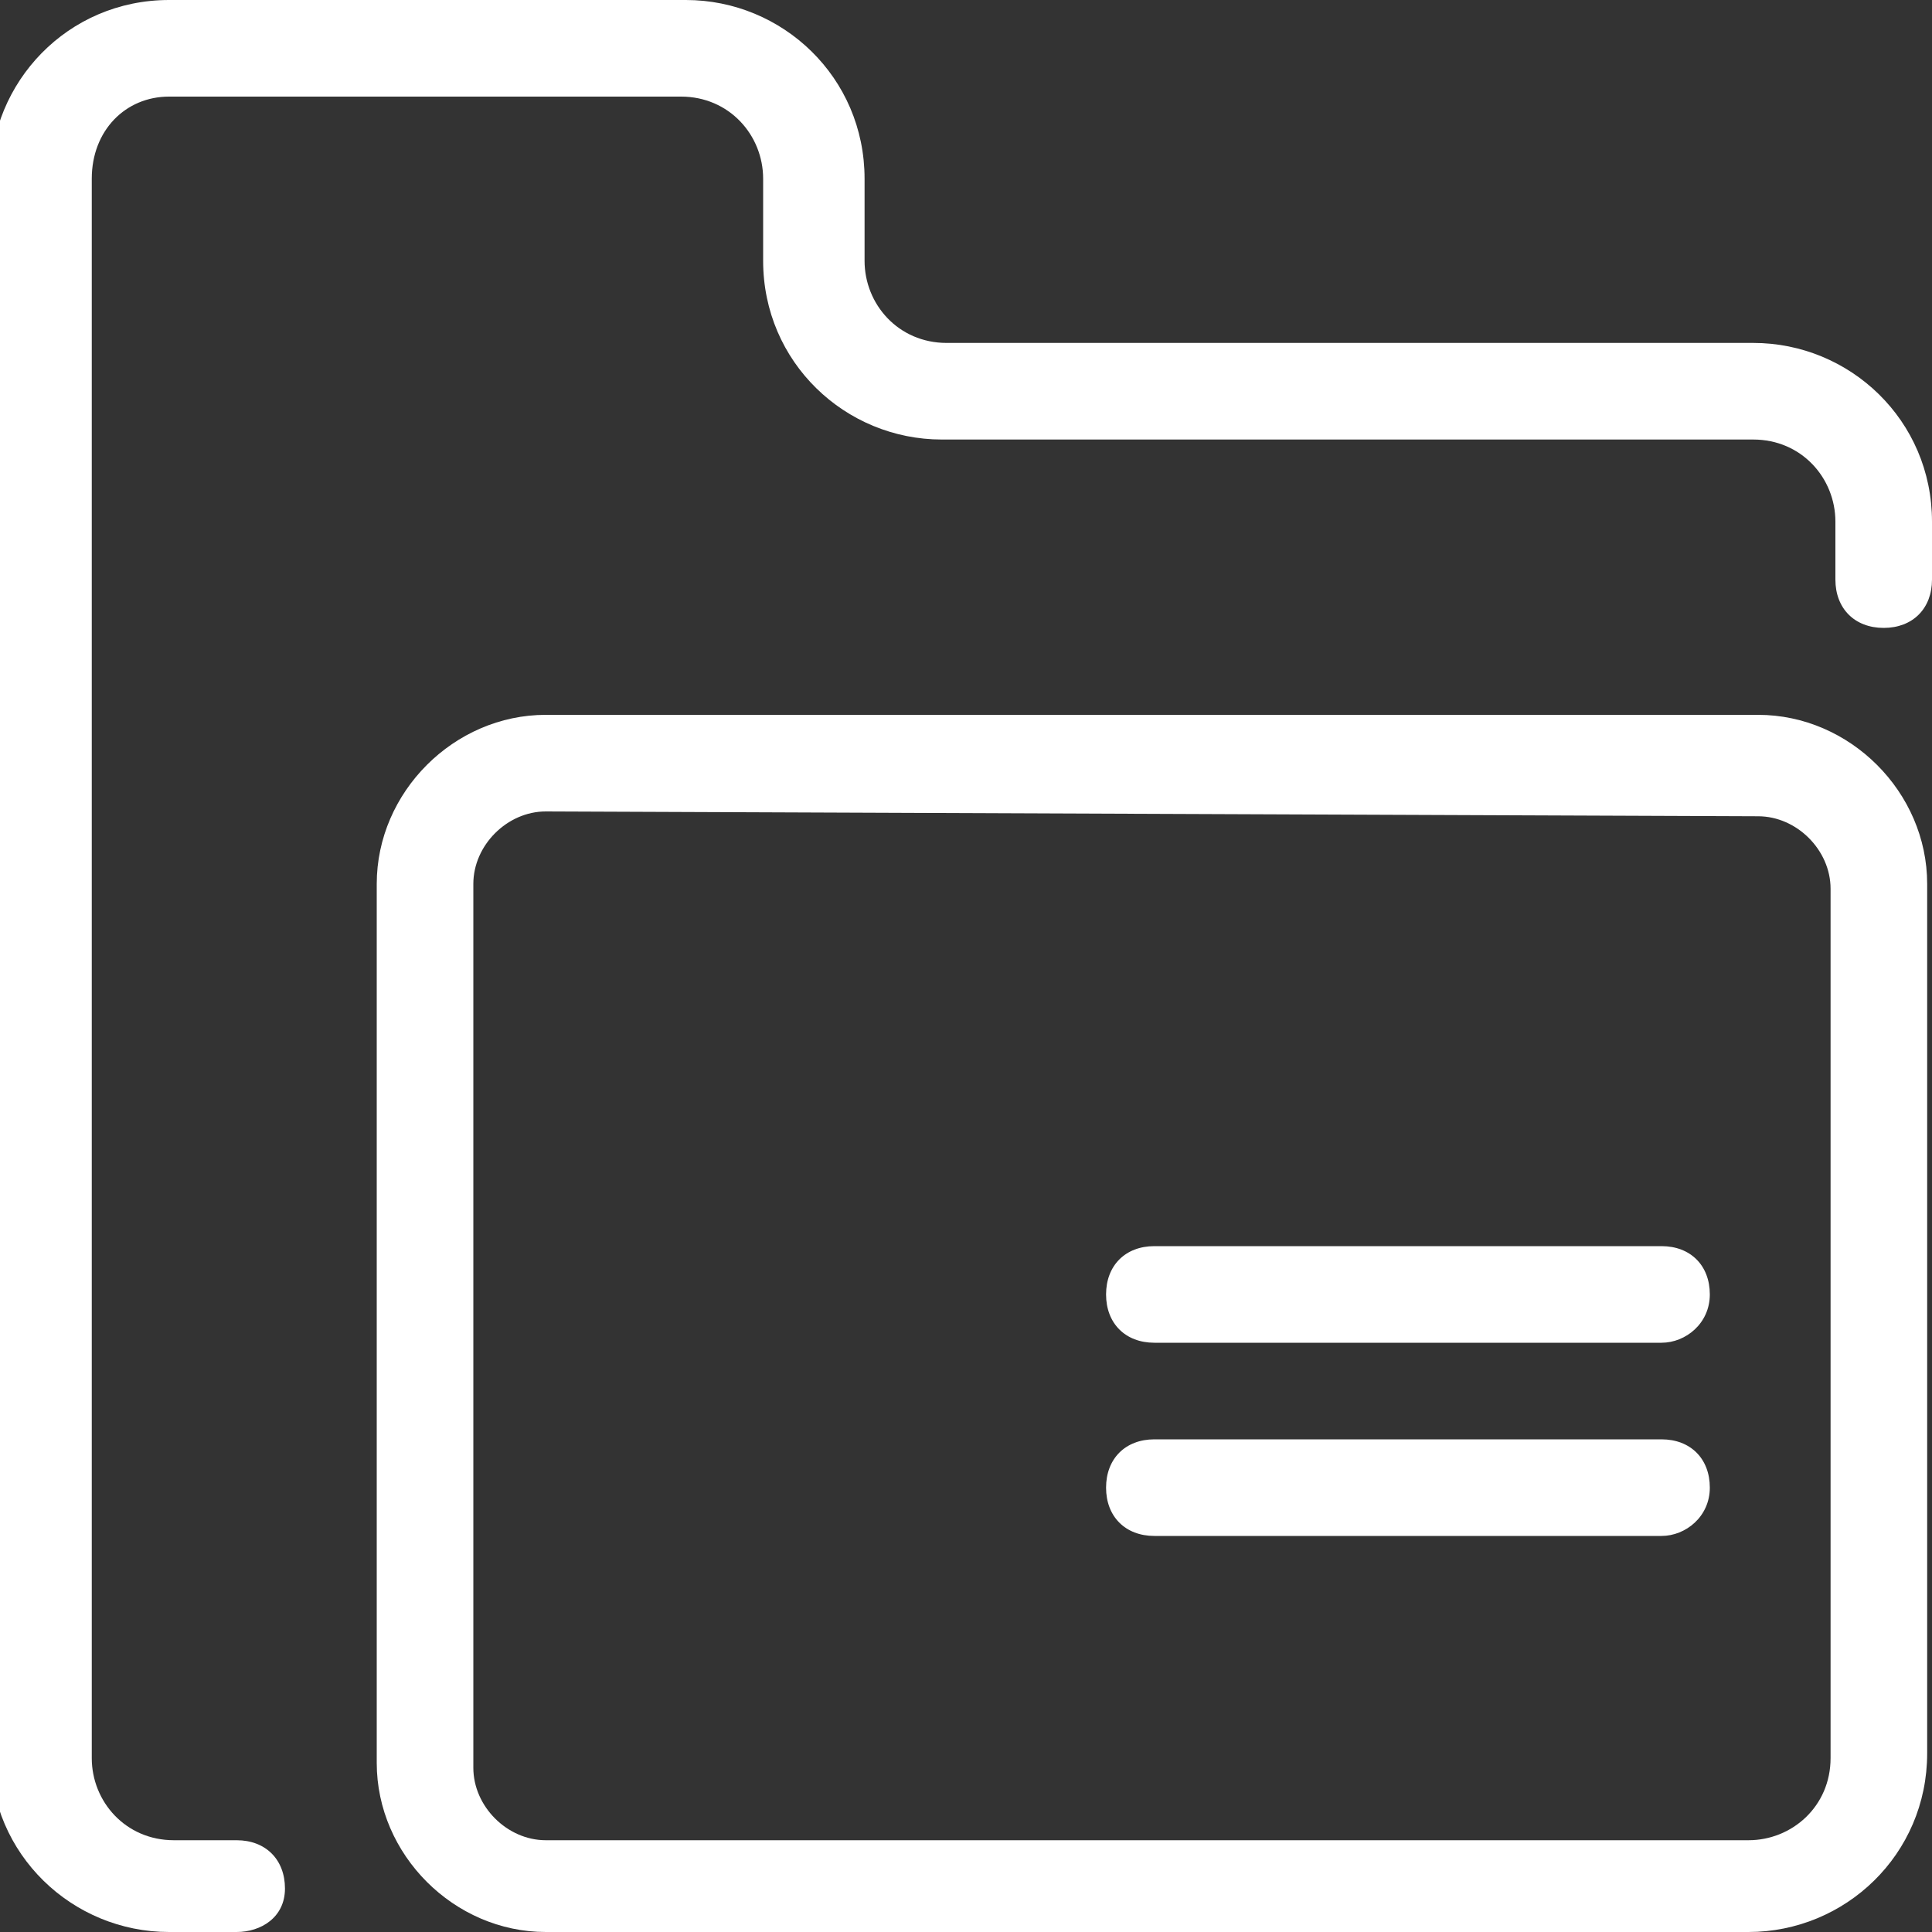 <?xml version="1.0" encoding="utf-8"?>
<!-- Generator: Adobe Illustrator 21.0.0, SVG Export Plug-In . SVG Version: 6.00 Build 0)  -->
<svg version="1.1" id="Слой_1" xmlns="http://www.w3.org/2000/svg" xmlns:xlink="http://www.w3.org/1999/xlink" x="0px" y="0px"
	 viewBox="0 0 40 40" style="enable-background:new 0 0 40 40;" xml:space="preserve">
<rect x="0" y="0" width="40" height="40" fill="#333333" stroke="none"/>
<style type="text/css">
	.st0{fill:#FFFFFF;}
</style>
<g>
	<path class="st0" d="M4.9,40H3.5c-2,0-3.7-1.6-3.7-3.7V3.7c0-2,1.6-3.7,3.7-3.7h10.7c2,0,3.7,1.6,3.7,3.7v1.7
		c0,0.9,0.7,1.7,1.7,1.7h16.7c2,0,3.7,1.6,3.7,3.7V12c0,0.6-0.4,1-1,1s-1-0.4-1-1v-1.2c0-0.9-0.7-1.7-1.7-1.7H19.5
		c-2,0-3.7-1.6-3.7-3.7V3.7c0-0.9-0.7-1.7-1.7-1.7H3.5C2.6,2,1.9,2.7,1.9,3.7v32.7c0,0.9,0.7,1.7,1.7,1.7h1.3c0.6,0,1,0.4,1,1
		S5.4,40,4.9,40z"/>
</g>
<g>
	<path class="st0" d="M36.2,40H11.3c-1.9,0-3.5-1.6-3.5-3.5V18.3c0-1.9,1.6-3.5,3.5-3.5h25.1c1.9,0,3.5,1.6,3.5,3.5v18
		C39.9,38.4,38.2,40,36.2,40z M11.3,16.8c-0.8,0-1.5,0.7-1.5,1.5v18.3c0,0.8,0.7,1.5,1.5,1.5h24.9c0.9,0,1.7-0.7,1.7-1.7v-18
		c0-0.8-0.7-1.5-1.5-1.5L11.3,16.8z"/>
</g>
<g>
	<path class="st0" d="M34.4,27.8H23.9c-0.6,0-1-0.4-1-1s0.4-1,1-1h10.5c0.6,0,1,0.4,1,1S34.9,27.8,34.4,27.8z"/>
</g>
<g>
	<path class="st0" d="M34.4,31.8H23.9c-0.6,0-1-0.4-1-1s0.4-1,1-1h10.5c0.6,0,1,0.4,1,1S34.9,31.8,34.4,31.8z"/>
</g>
</svg>
